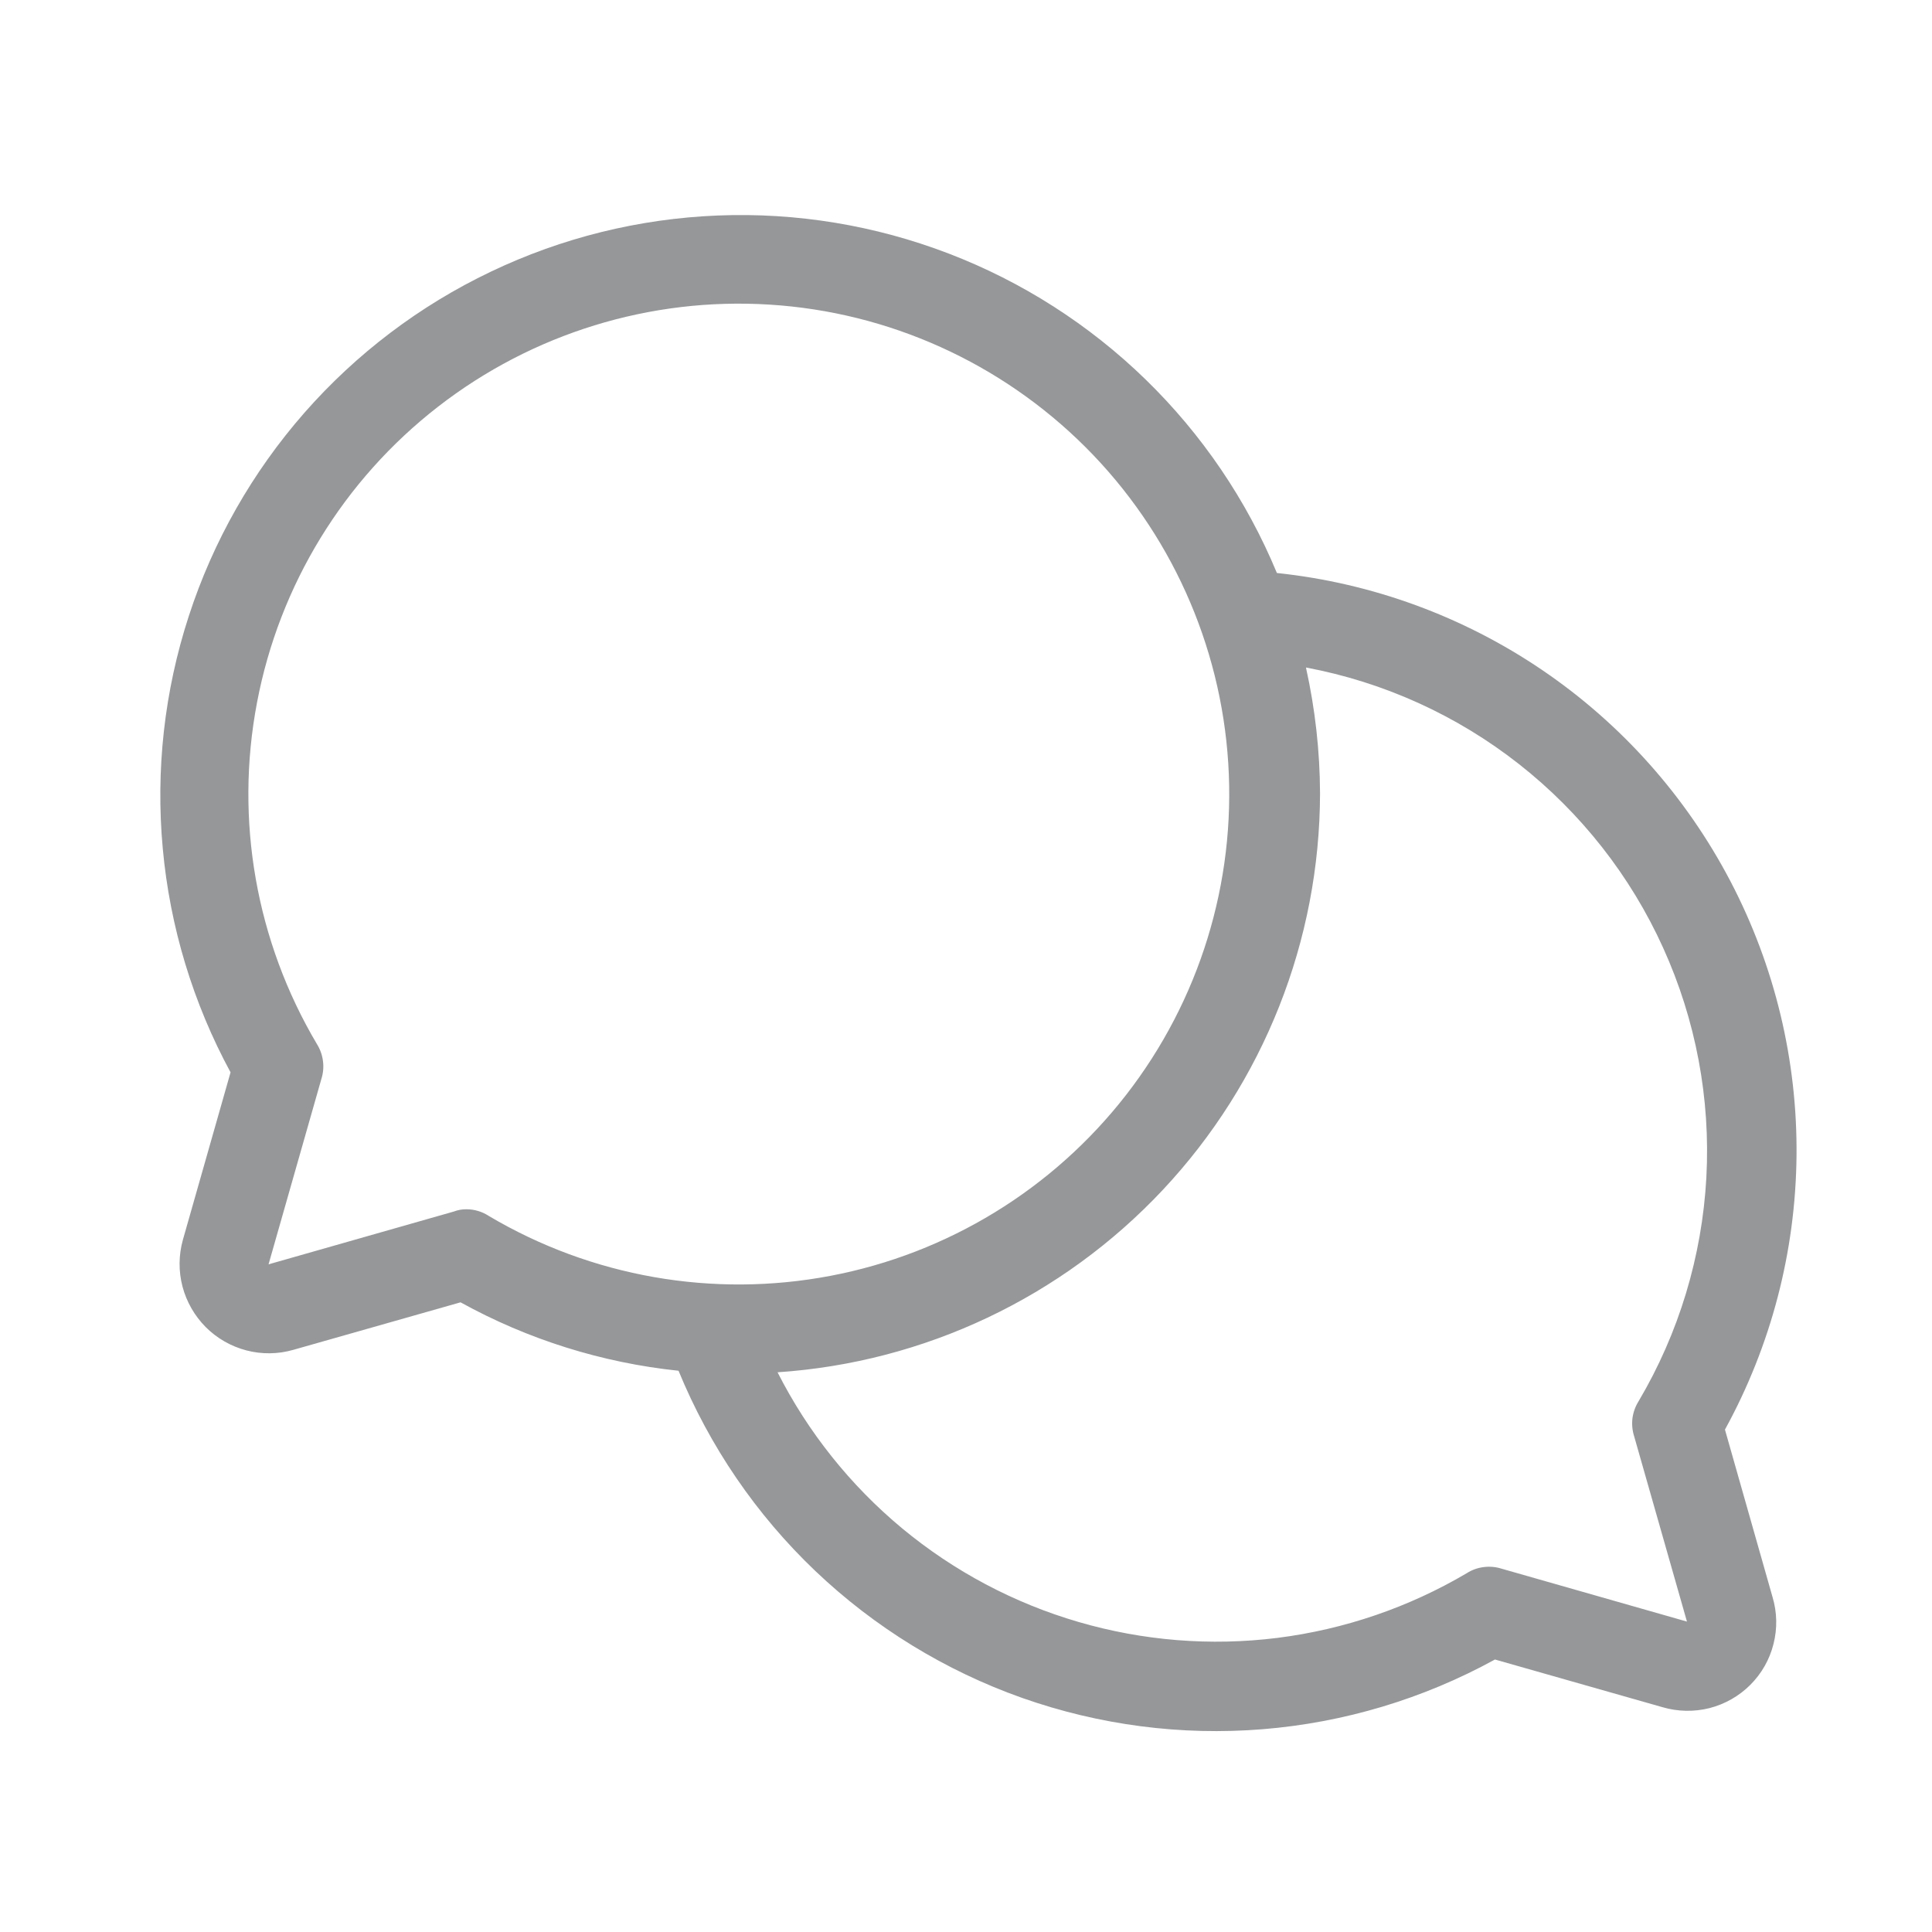 <svg width="24" height="24" viewBox="0 0 24 24" fill="none" xmlns="http://www.w3.org/2000/svg">
<path d="M21.428 17.759C22 16.717 22.305 15.55 22.317 14.361C22.329 13.173 22.047 12 21.496 10.947C20.945 9.894 20.143 8.993 19.16 8.325C18.177 7.657 17.044 7.242 15.862 7.118C15.487 6.214 14.932 5.396 14.231 4.714C13.53 4.032 12.697 3.499 11.783 3.149C10.87 2.799 9.894 2.638 8.917 2.677C7.939 2.716 6.98 2.953 6.097 3.375C5.214 3.796 4.426 4.393 3.781 5.128C3.136 5.864 2.647 6.723 2.345 7.654C2.042 8.584 1.932 9.566 2.022 10.541C2.111 11.515 2.398 12.461 2.864 13.321L2.272 15.401C2.219 15.591 2.217 15.791 2.267 15.982C2.317 16.172 2.417 16.346 2.556 16.486C2.695 16.625 2.869 16.725 3.06 16.775C3.251 16.825 3.451 16.823 3.641 16.769L5.721 16.178C6.558 16.64 7.479 16.929 8.429 17.028C8.815 17.968 9.394 18.816 10.129 19.516C10.865 20.216 11.74 20.753 12.697 21.092C13.655 21.43 14.673 21.563 15.685 21.481C16.697 21.399 17.681 21.104 18.571 20.615L20.651 21.207C20.841 21.263 21.043 21.267 21.235 21.219C21.427 21.17 21.603 21.07 21.743 20.93C21.883 20.79 21.983 20.615 22.031 20.422C22.08 20.23 22.076 20.029 22.019 19.839L21.428 17.759ZM5.795 15.022C5.741 15.021 5.688 15.031 5.638 15.05L3.336 15.706L3.992 13.404C4.015 13.332 4.022 13.256 4.012 13.181C4.003 13.106 3.977 13.034 3.937 12.97C3.18 11.693 2.915 10.184 3.193 8.726C3.47 7.268 4.269 5.962 5.442 5.052C6.614 4.142 8.078 3.691 9.559 3.784C11.04 3.876 12.436 4.507 13.486 5.556C14.535 6.605 15.165 8.002 15.258 9.483C15.351 10.964 14.9 12.428 13.99 13.6C13.08 14.772 11.773 15.572 10.316 15.849C8.858 16.126 7.349 15.862 6.072 15.105C5.99 15.051 5.893 15.022 5.795 15.022ZM20.3 17.842L20.956 20.144L18.654 19.487C18.582 19.464 18.506 19.457 18.431 19.467C18.356 19.476 18.284 19.502 18.22 19.543C17.5 19.968 16.701 20.241 15.872 20.346C15.043 20.45 14.201 20.383 13.399 20.149C12.596 19.915 11.85 19.519 11.207 18.986C10.564 18.452 10.037 17.792 9.659 17.047C11.485 16.925 13.196 16.114 14.447 14.779C15.698 13.444 16.395 11.684 16.398 9.854C16.396 9.329 16.337 8.805 16.223 8.292C17.188 8.473 18.095 8.884 18.867 9.49C19.64 10.097 20.255 10.88 20.66 11.774C21.066 12.669 21.25 13.648 21.197 14.628C21.143 15.609 20.855 16.562 20.355 17.407C20.315 17.471 20.289 17.543 20.279 17.618C20.27 17.693 20.277 17.77 20.3 17.842Z" fill="#959799"/>
</svg>
